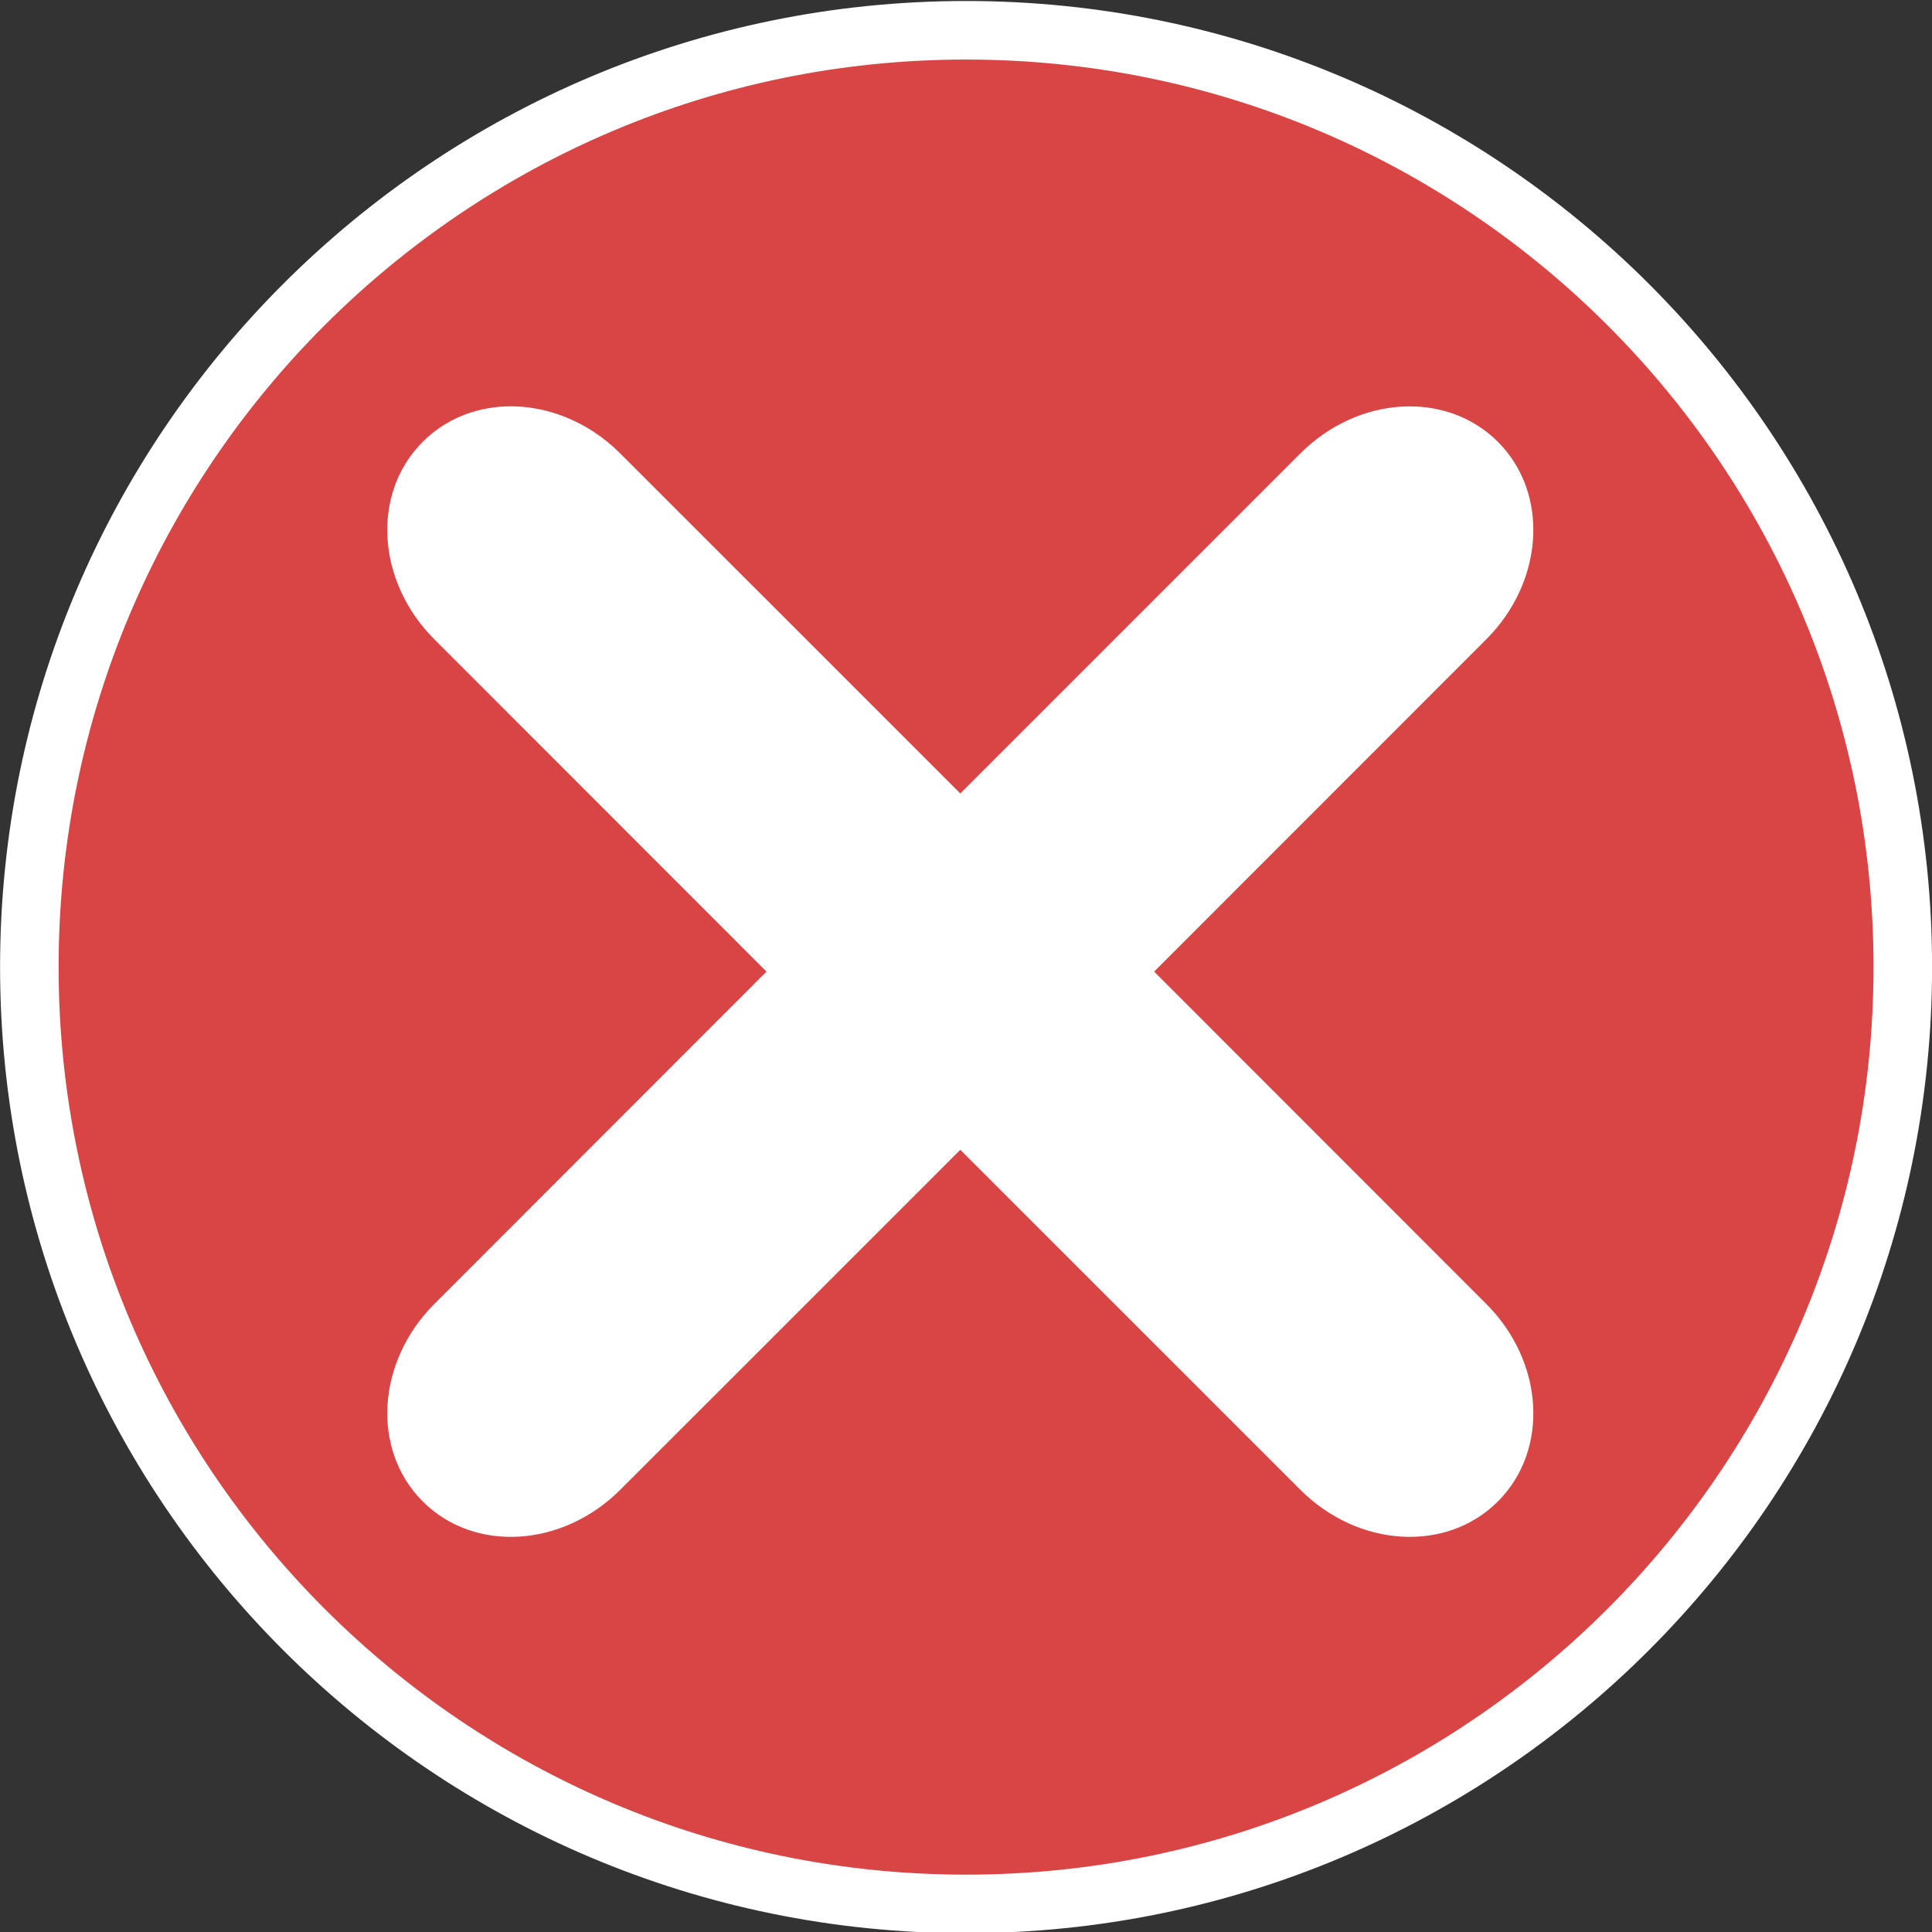 <!--Created with Inkscape (http://www.inkscape.org/)--><svg xmlns:dc="http://purl.org/dc/elements/1.1/" xmlns:cc="http://creativecommons.org/ns#" xmlns:rdf="http://www.w3.org/1999/02/22-rdf-syntax-ns#" xmlns="http://www.w3.org/2000/svg" xmlns:sodipodi="http://sodipodi.sourceforge.net/DTD/sodipodi-0.dtd" xmlns:inkscape="http://www.inkscape.org/namespaces/inkscape" width="66" height="66" inkscape:version="0.91 r13725" sodipodi:docname="cancel.svg"><rect width="100%" height="100%" fill="#333333" stroke="none"/><sodipodi:namedview pagecolor="#939393" bordercolor="#666666" borderopacity="1.0" inkscape:pageopacity="0" inkscape:pageshadow="2" inkscape:zoom="7.9195959" inkscape:cx="17.239937" inkscape:cy="23.723782" inkscape:document-units="px" inkscape:current-layer="layer1" showgrid="false" fit-margin-top="0" fit-margin-left="0" fit-margin-right="0" fit-margin-bottom="0" inkscape:window-width="1880" inkscape:window-height="1060" inkscape:window-x="-2" inkscape:window-y="-3" inkscape:window-maximized="1"/><g inkscape:label="Calque 1" inkscape:groupmode="layer"><g style="display:inline;fill:#d94444;fill-opacity:1;stroke:#fff;stroke-width:1.25;stroke-miterlimit:4;stroke-dasharray:none;stroke-opacity:1"><path style="fill:#d94444;fill-opacity:1;stroke:#fff;stroke-width:1.25;stroke-linecap:round;stroke-miterlimit:4;stroke-dasharray:none;stroke-opacity:1" d="M723.886 227.617c-11.041 0-20 8.959-20 20 0 11.04 8.959 20.004 20 20.004 11.04 0 20-8.963 20-20.004 0-11.041-8.96-20-20-20z" inkscape:connector-curvature="0" sodipodi:nodetypes="sssss" transform="matrix(1.6 0 0 1.6 -1125.215 -363.153)"/></g><path style="display:inline;fill:#fff;fill-opacity:1;stroke:none;stroke-width:2;stroke-linecap:round;stroke-miterlimit:4;stroke-dasharray:none" d="M359.959 512.548c1.36-.05 2.799.496 3.912 1.61l11.615 11.613 11.614-11.614c1.98-1.98 4.99-2.158 6.75-.399 1.76 1.76 1.58 4.77-.4 6.75l-11.343 11.349 11.344 11.35c1.98 1.979 2.159 4.989.4 6.749-1.76 1.76-4.771 1.58-6.751-.4l-11.614-11.613-11.615 11.613c-1.98 1.98-4.99 2.16-6.75.4-1.76-1.76-1.58-4.77.4-6.75l11.344-11.349-11.345-11.35c-1.98-1.979-2.159-4.99-.399-6.749.77-.77 1.78-1.17 2.838-1.21z" inkscape:connector-curvature="0" sodipodi:nodetypes="sscsscccsccssccccs" transform="translate(-342.68 -498.665)"/></g></svg>